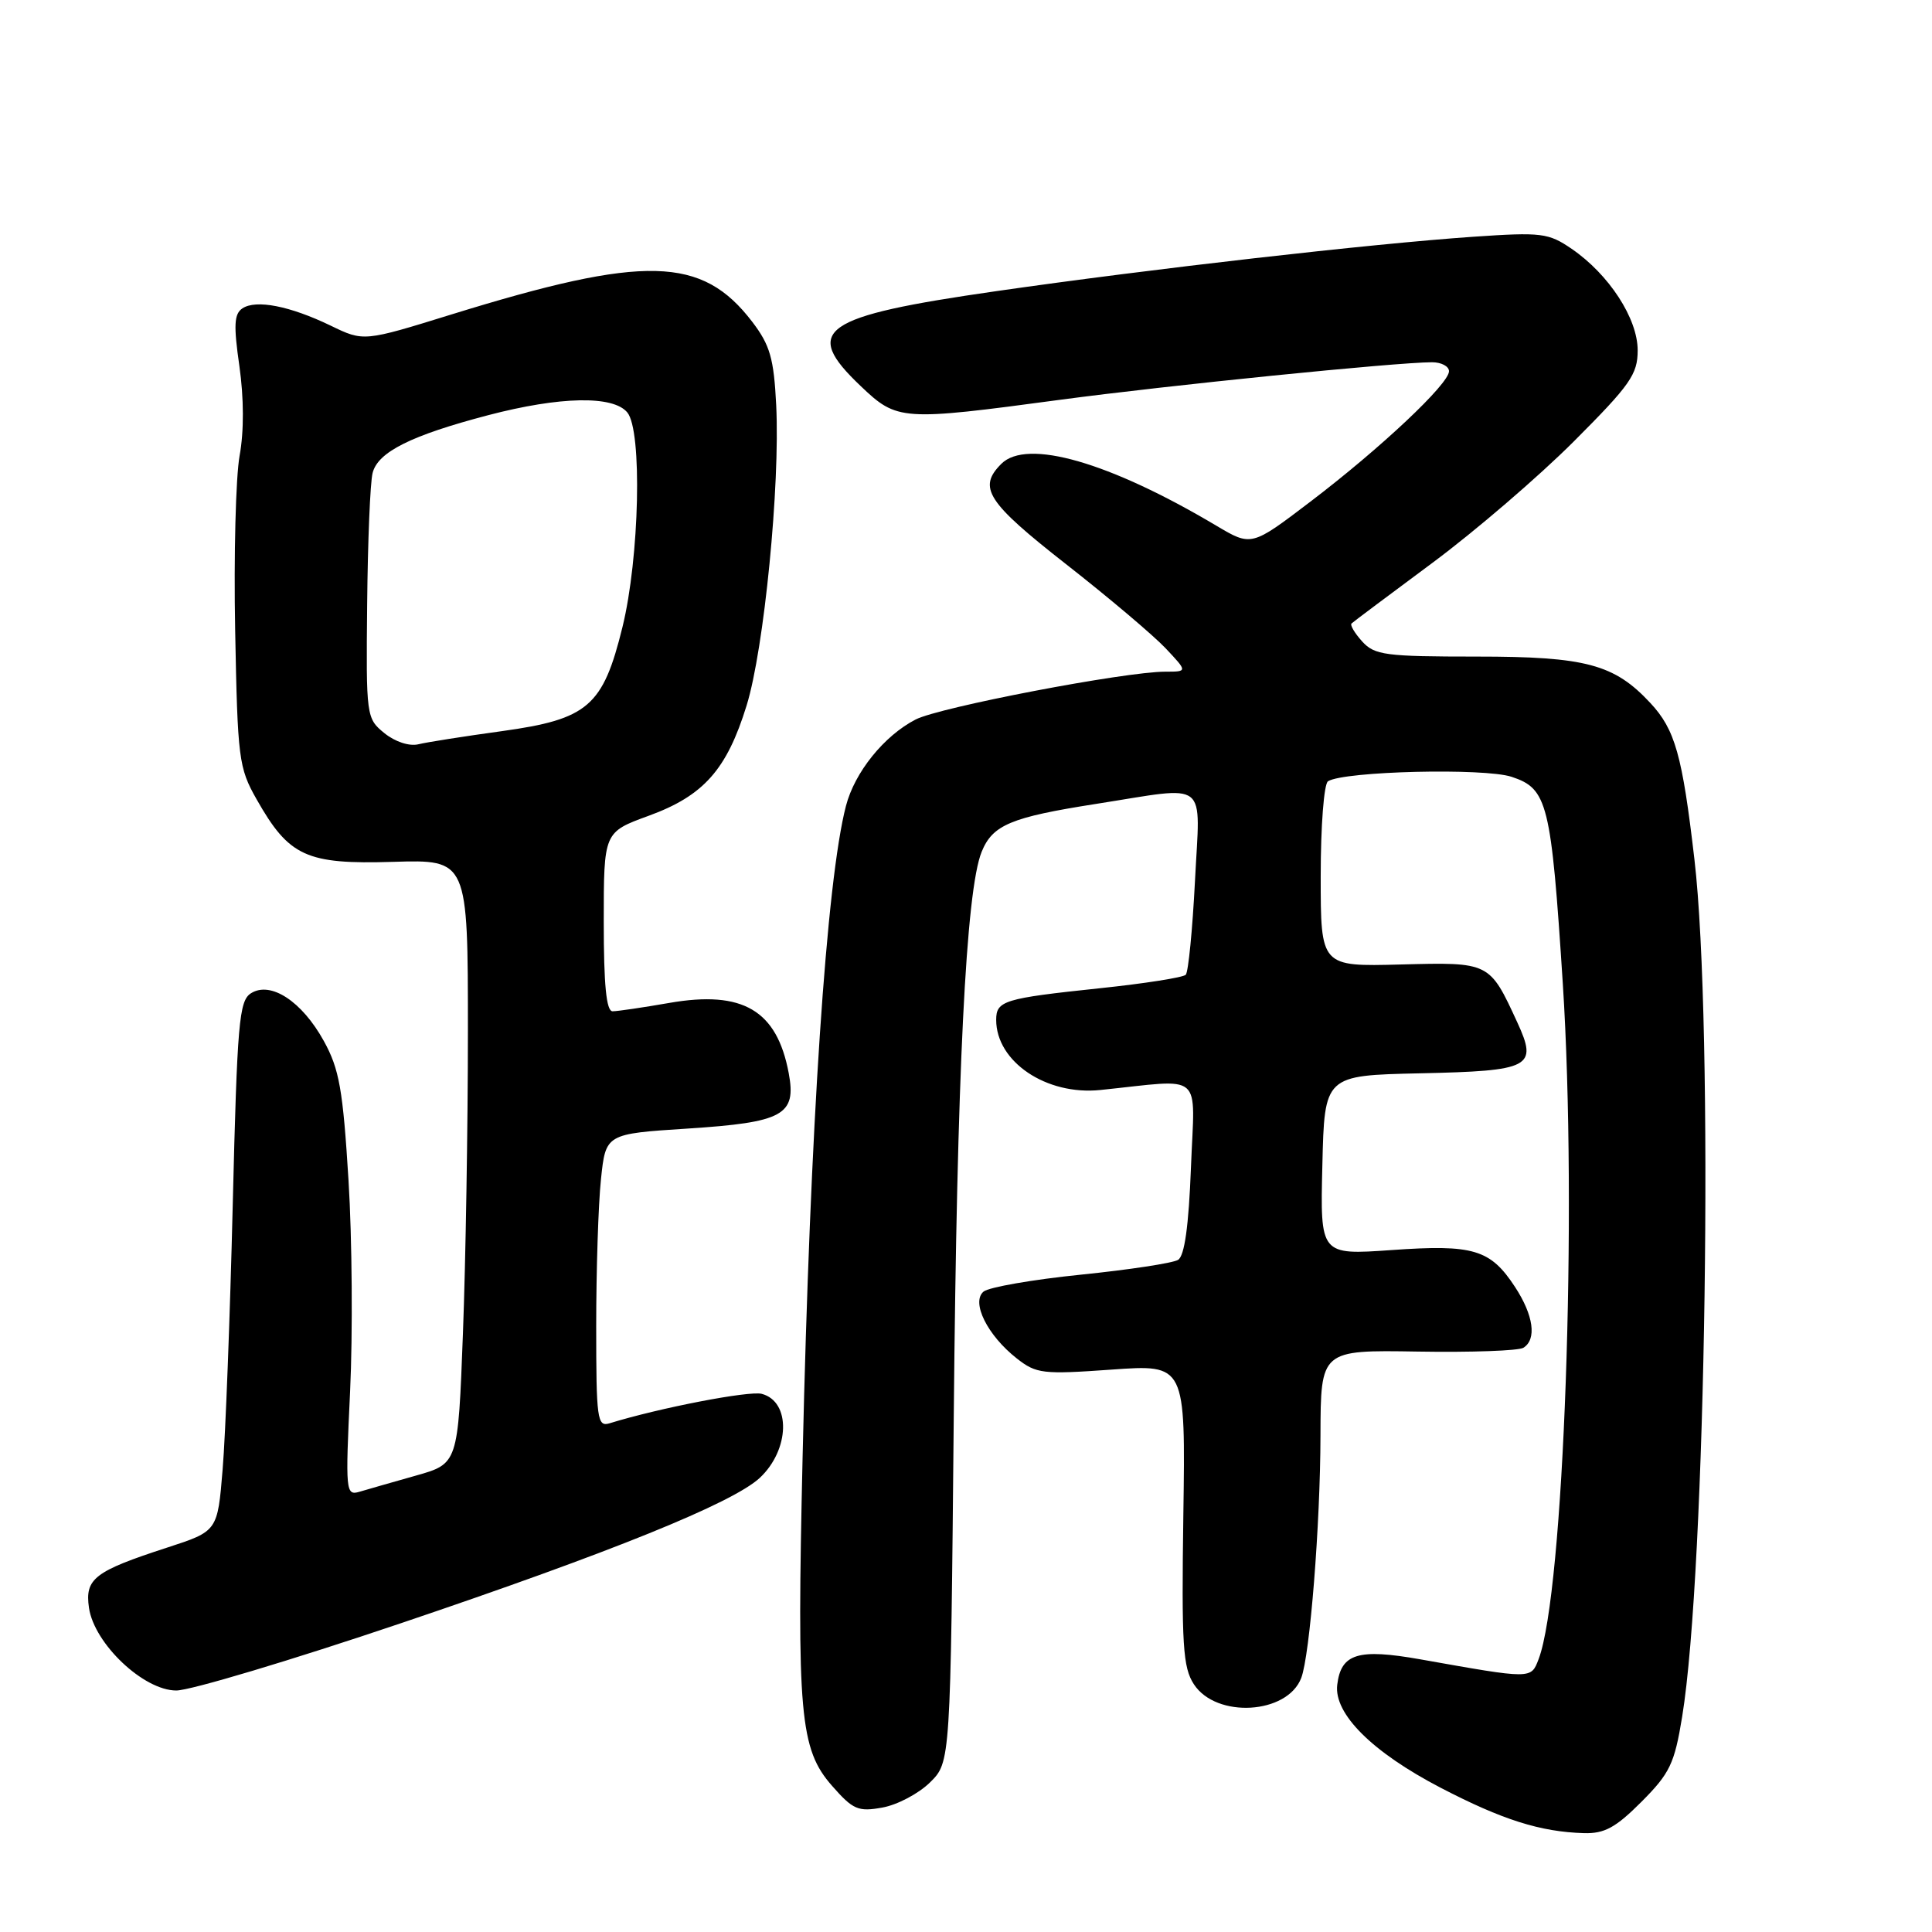 <?xml version="1.0" encoding="UTF-8" standalone="no"?>
<!DOCTYPE svg PUBLIC "-//W3C//DTD SVG 1.1//EN" "http://www.w3.org/Graphics/SVG/1.1/DTD/svg11.dtd" >
<svg xmlns="http://www.w3.org/2000/svg" xmlns:xlink="http://www.w3.org/1999/xlink" version="1.1" viewBox="0 0 256 256">
 <g >
 <path fill="currentColor"
d=" M 217.50 238.75 C 221.26 234.98 221.88 233.70 222.89 227.50 C 226.06 208.17 227.10 135.88 224.52 113.87 C 222.91 100.04 221.96 96.67 218.68 93.15 C 213.90 88.01 210.12 87.00 195.69 87.00 C 183.57 87.00 182.14 86.81 180.49 84.99 C 179.50 83.89 178.86 82.82 179.09 82.61 C 179.32 82.39 184.13 78.79 189.79 74.59 C 195.45 70.39 203.88 63.15 208.54 58.49 C 216.02 51.00 217.00 49.61 217.00 46.42 C 217.00 42.20 213.20 36.36 208.25 32.97 C 205.18 30.87 204.27 30.75 195.23 31.37 C 181.63 32.31 152.72 35.60 132.00 38.58 C 108.77 41.92 106.21 43.71 114.04 51.15 C 118.89 55.77 119.42 55.80 140.50 52.97 C 154.76 51.06 184.94 48.01 189.75 48.00 C 190.99 48.00 192.00 48.54 192.00 49.19 C 192.00 50.87 182.94 59.39 173.65 66.46 C 165.82 72.42 165.82 72.42 161.16 69.65 C 147.00 61.23 136.06 58.08 132.68 61.46 C 129.53 64.61 130.76 66.53 141.25 74.75 C 146.89 79.16 152.82 84.18 154.44 85.89 C 157.37 89.00 157.37 89.00 154.41 89.00 C 149.06 89.00 124.46 93.71 121.32 95.34 C 117.14 97.50 113.25 102.32 112.09 106.80 C 109.51 116.74 107.35 149.19 106.35 193.00 C 105.57 227.14 105.98 231.77 110.25 236.63 C 113.03 239.80 113.71 240.09 116.92 239.51 C 118.89 239.16 121.73 237.66 123.23 236.18 C 125.95 233.50 125.95 233.50 126.38 187.50 C 126.80 142.21 127.99 118.03 130.07 112.88 C 131.52 109.30 133.94 108.29 145.24 106.52 C 160.41 104.15 159.02 103.07 158.34 116.75 C 158.01 123.21 157.46 128.80 157.12 129.16 C 156.78 129.52 151.64 130.33 145.71 130.95 C 133.01 132.29 132.00 132.60 132.00 135.14 C 132.00 140.69 138.65 145.17 145.80 144.43 C 159.71 143.00 158.30 141.80 157.81 154.66 C 157.51 162.46 156.96 166.41 156.10 166.94 C 155.40 167.37 149.60 168.25 143.22 168.90 C 136.83 169.55 131.04 170.56 130.33 171.14 C 128.65 172.54 130.83 176.94 134.73 180.00 C 137.31 182.03 138.17 182.13 147.29 181.48 C 157.09 180.78 157.09 180.78 156.80 200.69 C 156.55 218.01 156.74 220.95 158.20 223.18 C 161.17 227.72 170.57 227.17 172.42 222.34 C 173.57 219.35 174.95 201.99 174.97 190.19 C 175.00 178.88 175.00 178.88 187.85 179.09 C 194.92 179.21 201.22 178.98 201.85 178.59 C 203.65 177.48 203.21 174.29 200.75 170.53 C 197.48 165.54 195.25 164.87 184.39 165.64 C 174.93 166.30 174.93 166.30 175.22 154.40 C 175.50 142.50 175.50 142.50 188.15 142.22 C 202.87 141.90 203.79 141.42 201.05 135.47 C 197.36 127.46 197.41 127.49 185.59 127.80 C 175.00 128.08 175.00 128.08 175.00 116.10 C 175.00 109.45 175.43 103.85 175.97 103.52 C 178.13 102.18 196.67 101.74 200.29 102.93 C 205.07 104.51 205.53 106.36 207.08 130.33 C 209.03 160.63 207.23 211.00 203.88 219.83 C 202.85 222.51 203.07 222.51 188.20 219.87 C 179.95 218.41 177.69 219.10 177.19 223.25 C 176.73 227.09 181.83 232.17 190.90 236.89 C 199.06 241.13 204.09 242.73 209.88 242.90 C 212.60 242.98 214.10 242.16 217.50 238.75 Z  M 53.11 215.09 C 80.99 205.68 97.08 199.16 100.67 195.83 C 104.67 192.09 104.82 185.71 100.93 184.69 C 99.26 184.26 87.38 186.55 80.75 188.60 C 79.14 189.09 79.00 188.03 79.00 175.71 C 79.00 168.33 79.28 159.58 79.63 156.27 C 80.26 150.24 80.26 150.24 91.14 149.54 C 103.79 148.72 105.55 147.75 104.51 142.20 C 102.95 133.86 98.42 131.20 88.70 132.89 C 85.20 133.50 81.81 134.00 81.17 134.00 C 80.34 134.00 80.00 130.52 80.00 122.13 C 80.00 110.27 80.00 110.27 85.94 108.10 C 93.24 105.44 96.30 101.99 98.93 93.48 C 101.25 85.98 103.38 64.29 102.85 53.68 C 102.54 47.49 102.03 45.73 99.69 42.66 C 93.02 33.92 85.48 33.73 59.84 41.66 C 48.19 45.27 48.19 45.27 43.82 43.15 C 38.41 40.54 33.93 39.66 32.12 40.86 C 31.02 41.60 30.94 43.09 31.72 48.51 C 32.32 52.74 32.34 57.15 31.75 60.37 C 31.24 63.19 30.97 73.60 31.16 83.50 C 31.48 100.53 31.63 101.74 34.00 105.91 C 38.30 113.50 40.58 114.55 52.08 114.20 C 62.00 113.90 62.00 113.90 62.00 136.70 C 62.00 149.24 61.70 167.25 61.34 176.72 C 60.69 193.95 60.69 193.95 55.09 195.53 C 52.02 196.40 48.65 197.36 47.62 197.67 C 45.81 198.20 45.76 197.62 46.39 184.36 C 46.75 176.74 46.66 164.15 46.18 156.40 C 45.44 144.37 44.96 141.65 42.91 137.94 C 40.01 132.68 35.87 129.97 33.26 131.61 C 31.68 132.60 31.43 135.46 30.84 159.61 C 30.48 174.40 29.88 190.19 29.50 194.70 C 28.83 202.89 28.83 202.89 22.16 205.06 C 12.50 208.20 11.23 209.18 11.79 213.05 C 12.49 217.81 19.03 224.00 23.36 224.00 C 25.21 224.00 38.60 219.99 53.11 215.09 Z  M 50.94 97.15 C 48.54 95.20 48.50 94.95 48.65 80.06 C 48.73 71.75 49.05 63.93 49.37 62.68 C 50.06 59.89 54.48 57.69 64.70 55.01 C 74.22 52.52 81.24 52.38 83.12 54.65 C 85.12 57.05 84.74 73.88 82.48 83.09 C 79.90 93.59 77.92 95.30 66.50 96.88 C 61.55 97.56 56.57 98.34 55.44 98.62 C 54.24 98.91 52.36 98.30 50.94 97.15 Z "/>
</g>
</svg>